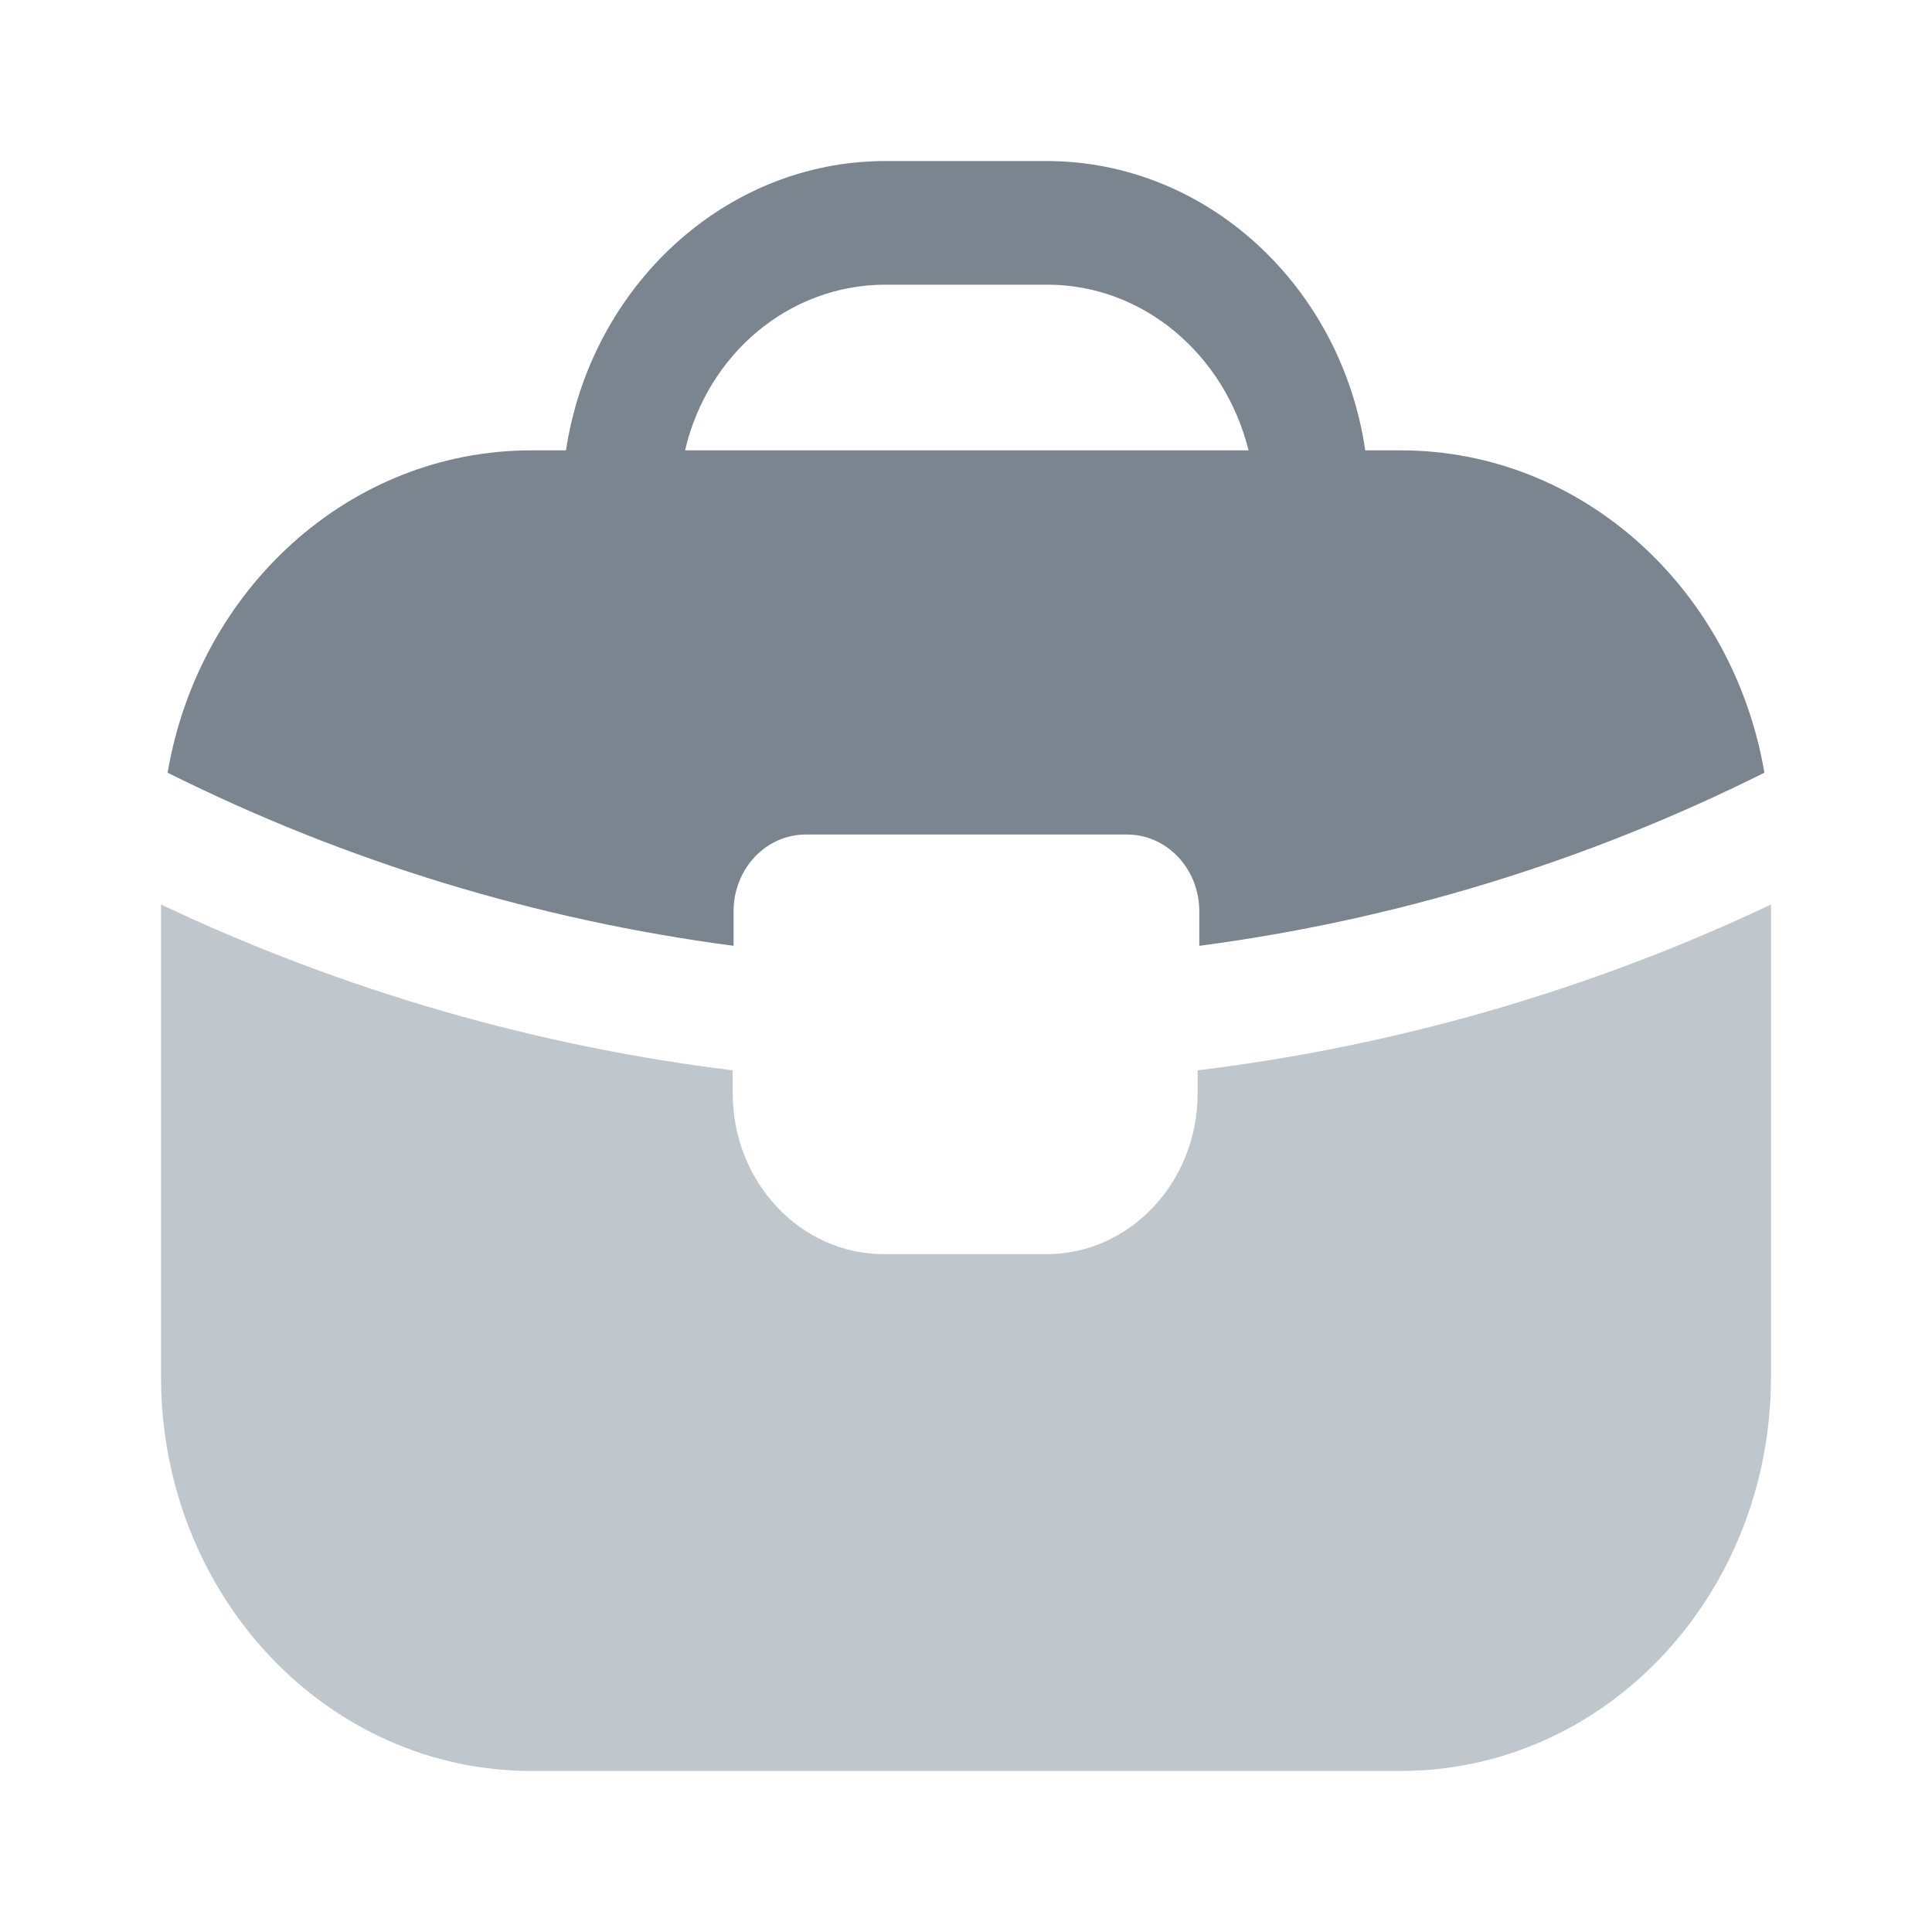 <svg width="20" height="20" viewBox="0 0 20 20" fill="none" xmlns="http://www.w3.org/2000/svg">
<path d="M18.265 7.999C17.942 6.104 16.386 4.662 14.498 4.662H14.133C13.886 2.972 12.5 1.667 10.833 1.667H9.167C7.5 1.667 6.114 2.972 5.859 4.662H5.502C3.614 4.662 2.058 6.104 1.735 7.999C3.597 8.929 5.578 9.526 7.594 9.791V9.433C7.594 8.997 7.925 8.639 8.342 8.639H11.667C12.083 8.639 12.415 8.997 12.415 9.433V9.791C14.43 9.526 16.403 8.929 18.265 7.999ZM7.092 4.662C7.321 3.672 8.163 2.947 9.167 2.947H10.842C11.837 2.947 12.679 3.672 12.925 4.662H7.092Z" fill="#7B858F"/>
<path d="M18.333 9.364V14.254C18.333 16.507 16.624 18.333 14.498 18.333H5.502C3.376 18.333 1.667 16.507 1.667 14.254V9.364C3.563 10.26 5.561 10.832 7.585 11.08V11.319C7.585 12.232 8.282 12.983 9.15 12.983H10.833C11.701 12.983 12.398 12.232 12.398 11.319V11.08C14.43 10.832 16.437 10.26 18.333 9.364Z" fill="#BFC6CC"/>
</svg>
